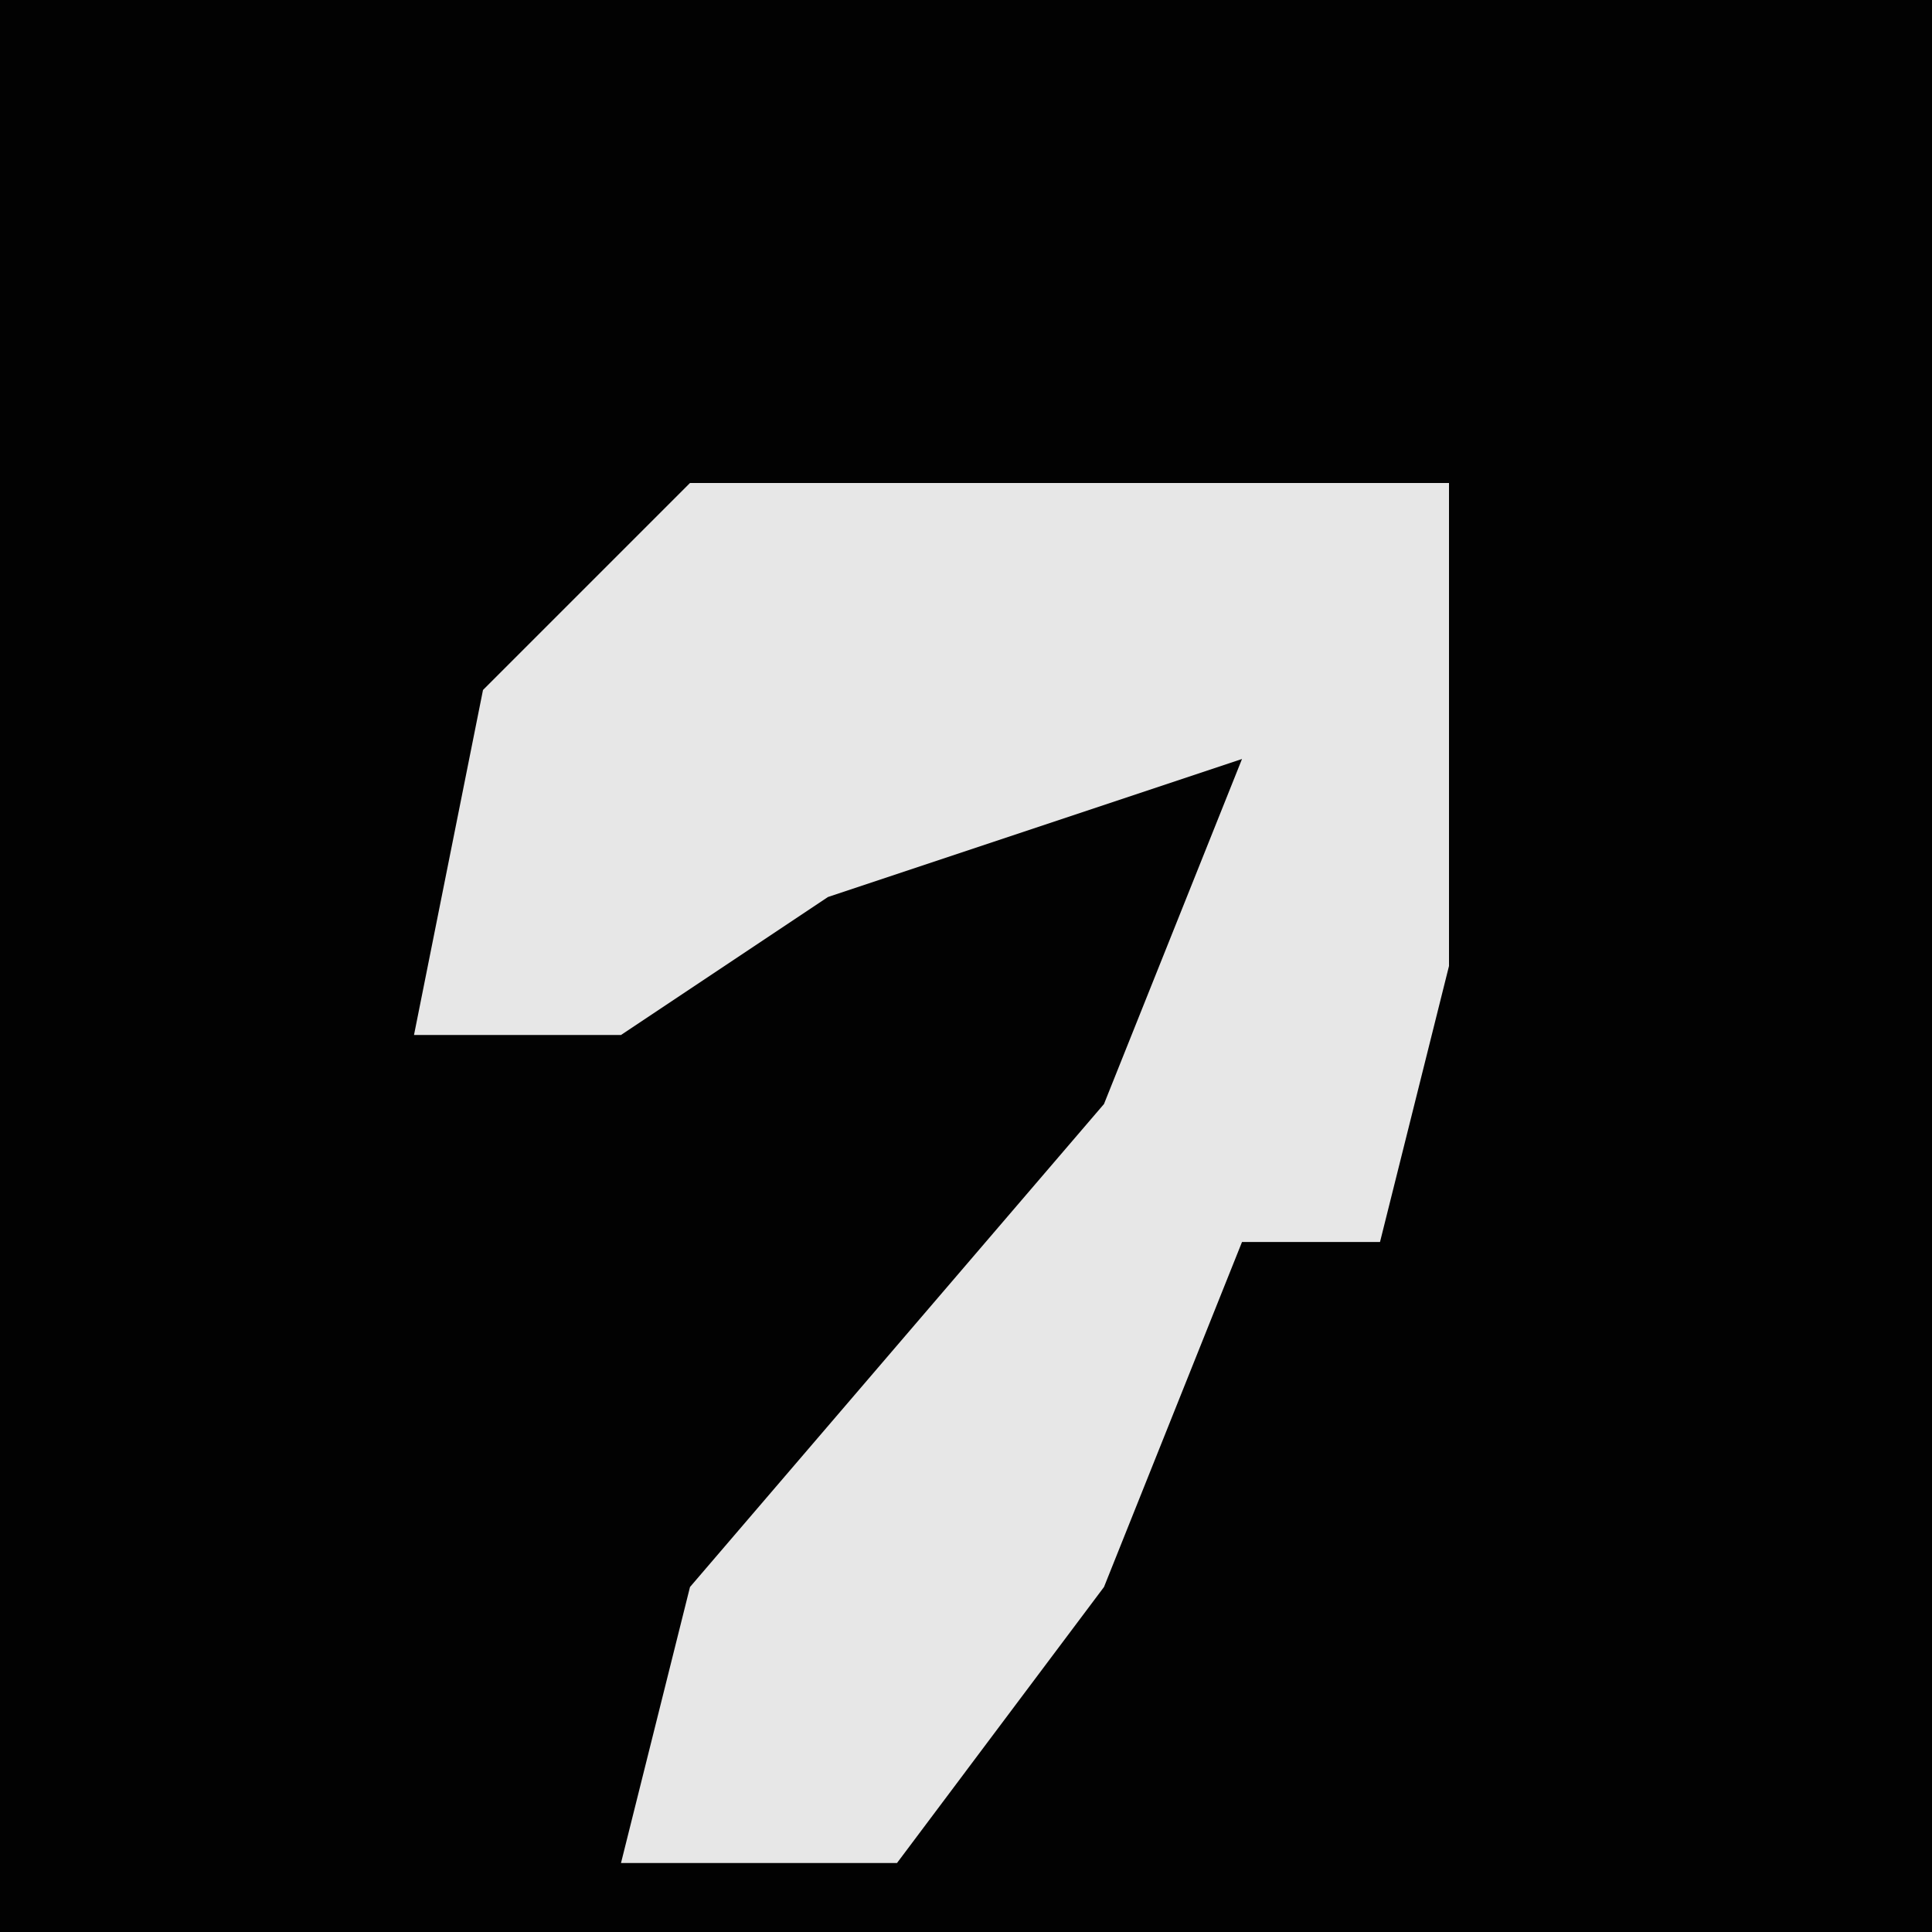 <?xml version="1.0" encoding="UTF-8"?>
<svg version="1.1" xmlns="http://www.w3.org/2000/svg" width="28" height="28">
<path d="M0,0 L28,0 L28,28 L0,28 Z " fill="#020202" transform="translate(0,0)"/>
<path d="M0,0 L11,0 L11,7 L10,11 L8,11 L6,16 L3,20 L-1,20 L0,16 L6,9 L8,4 L2,6 L-1,8 L-4,8 L-3,3 Z " fill="#E7E7E7" transform="translate(10,7)"/>
</svg>
